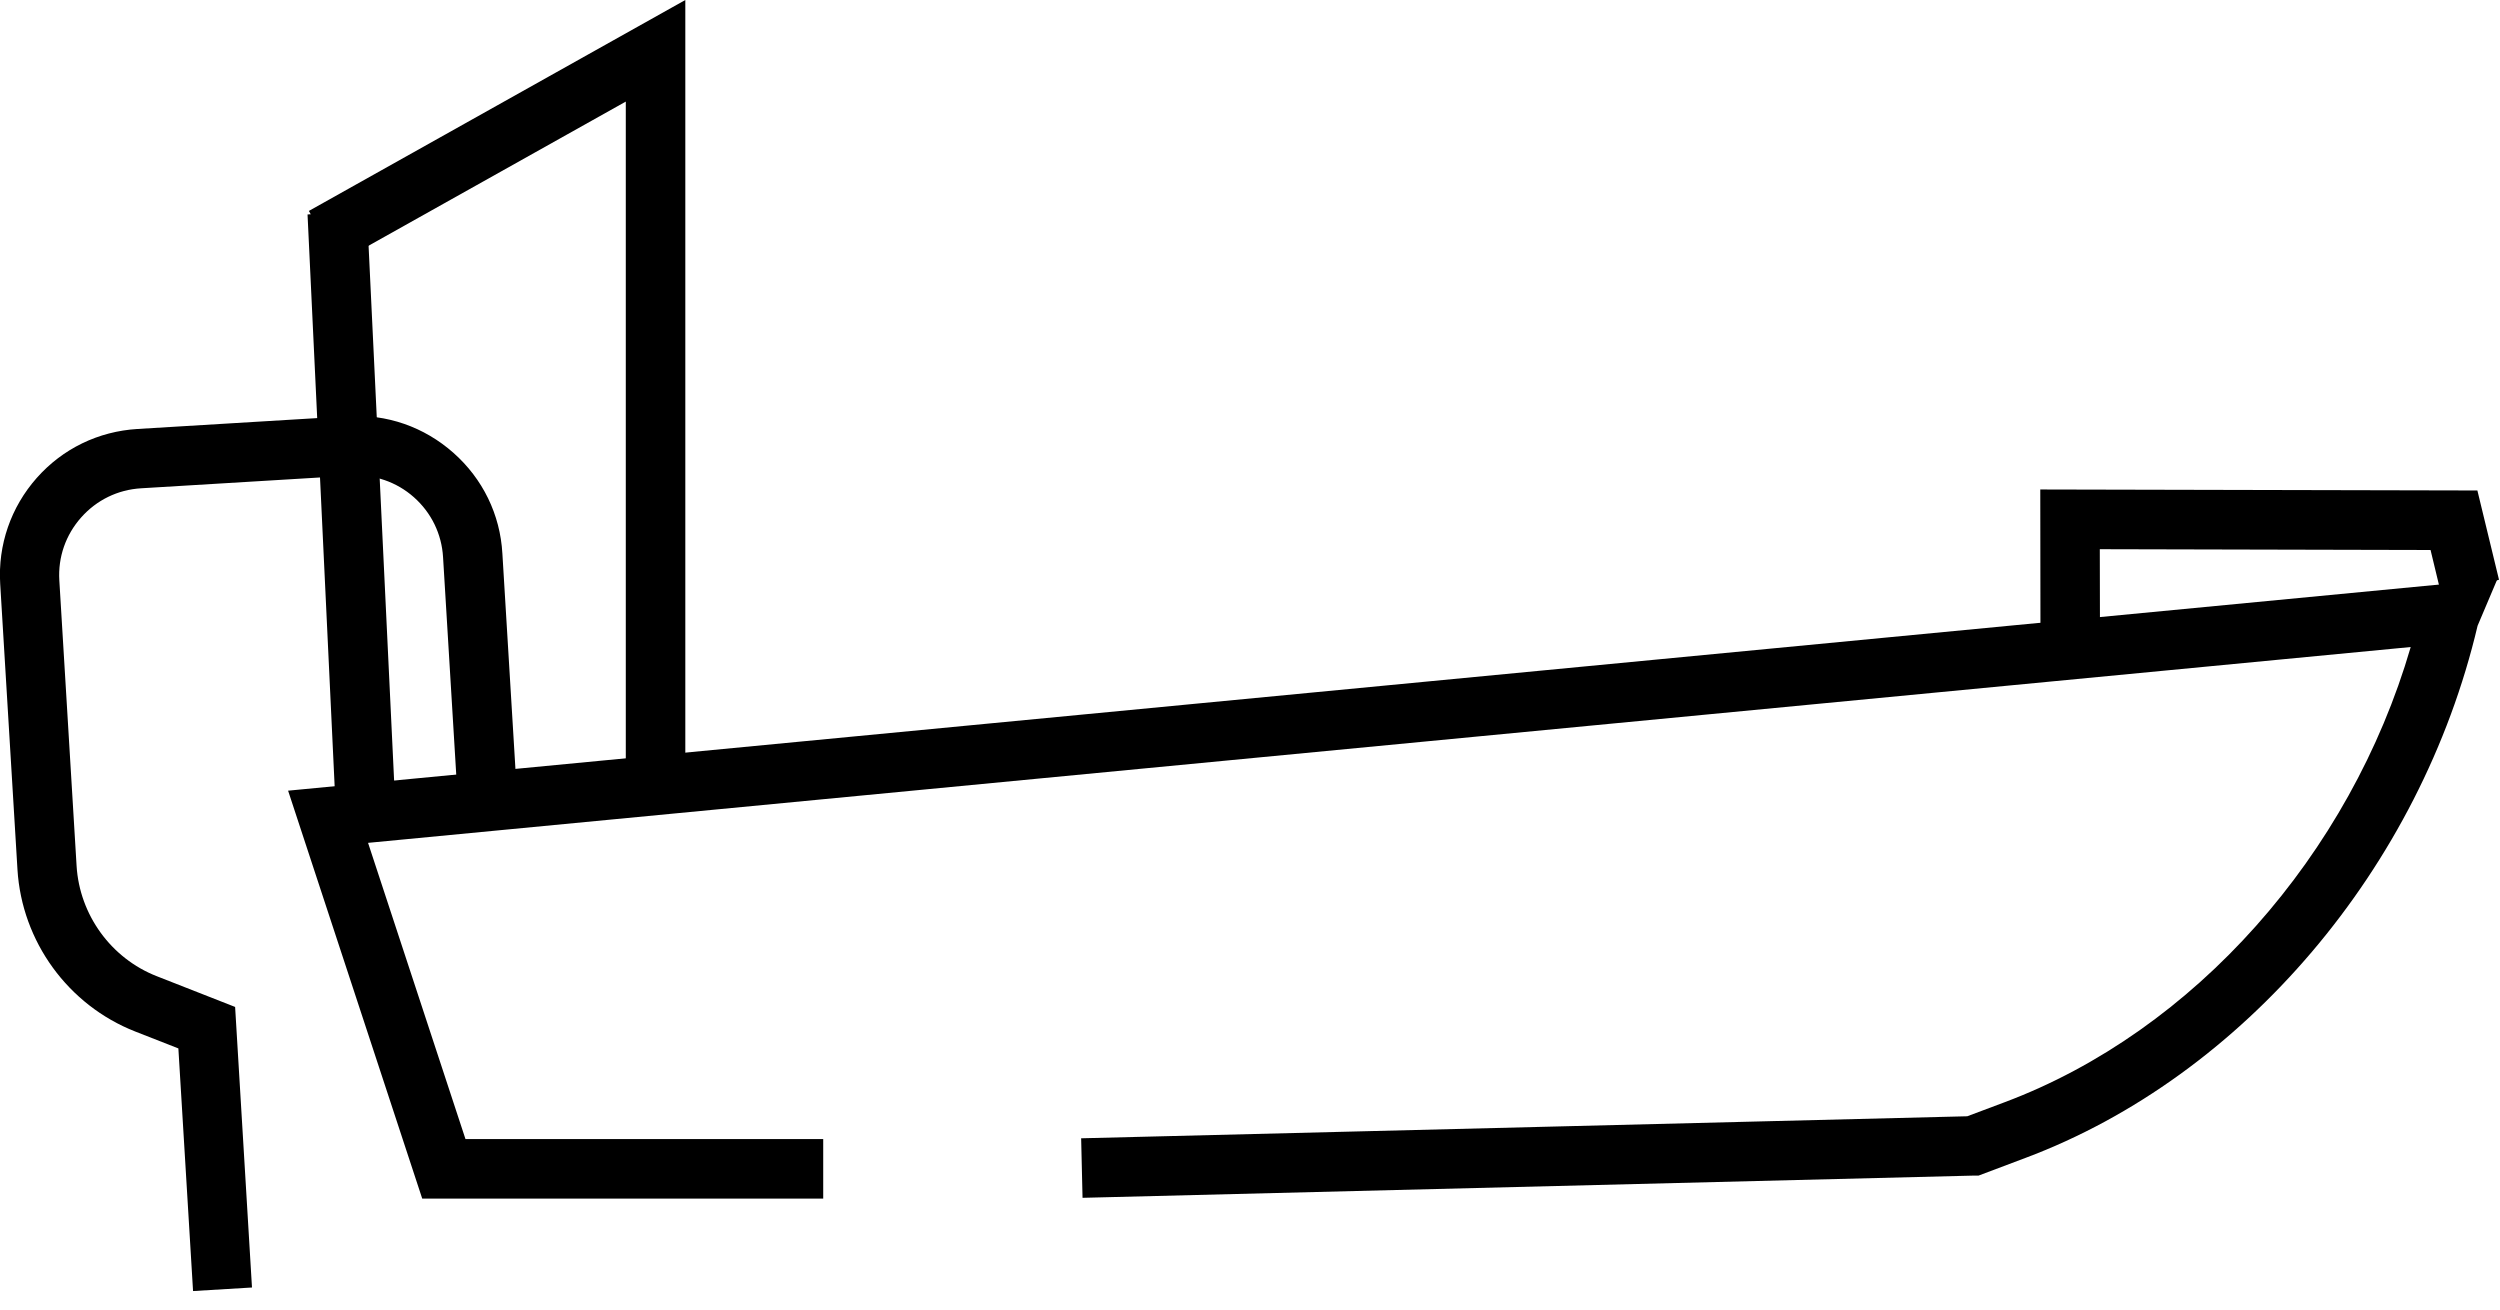 <svg width="126" height="66" viewBox="0 0 126 66" fill="none" xmlns="http://www.w3.org/2000/svg">
<g clip-path="url(#clip0_5323_29984)">
<path d="M41.48 60.41H21.28L14.52 39.85L125.87 29.18L124.87 31.54C122 43.72 113.07 54.24 102.08 58.36L99.72 59.25H99.47L54.56 60.37L54.49 57.37L99.15 56.26L101.04 55.55C110.58 51.97 118.45 43.09 121.5 32.61L18.55 42.48L23.46 57.41H41.49V60.41H41.48Z" fill="black"/>
<path d="M102.84 32.85L102.83 24.67L124.86 24.72L125.95 29.22L123.03 29.92L122.5 27.72L105.83 27.68L105.84 32.84L102.84 32.85Z" fill="black"/>
<path d="M9.73 65.07L8.99 52.84L6.82 51.99C3.43 50.66 1.1 47.45 0.88 43.82L0.01 29.43C-0.11 27.46 0.55 25.56 1.85 24.09C3.16 22.61 4.96 21.74 6.93 21.62L17.51 20.98C19.49 20.85 21.38 21.52 22.85 22.82C24.33 24.13 25.21 25.93 25.32 27.9L26.13 41.26L23.14 41.44L22.33 28.08C22.26 26.91 21.74 25.84 20.86 25.06C19.98 24.28 18.85 23.9 17.69 23.97L7.11 24.61C5.94 24.68 4.87 25.2 4.09 26.08C3.31 26.96 2.92 28.08 2.99 29.25L3.86 43.64C4.01 46.11 5.6 48.3 7.9 49.2L11.85 50.75L12.7 64.89L9.71 65.07H9.73Z" fill="black"/>
<path d="M16.94 41.18L15.5 10.81L18.49 10.58L19.94 40.95L16.94 41.18Z" fill="black"/>
<path d="M16.3 11.94L33.04 2.56V40.43" stroke="black" stroke-width="3" stroke-miterlimit="10"/>
</g>
<defs>
<clipPath id="clip0_5323_29984">
<rect width="125.95" height="65.07" fill="white"/>
</clipPath>
</defs>
</svg>
